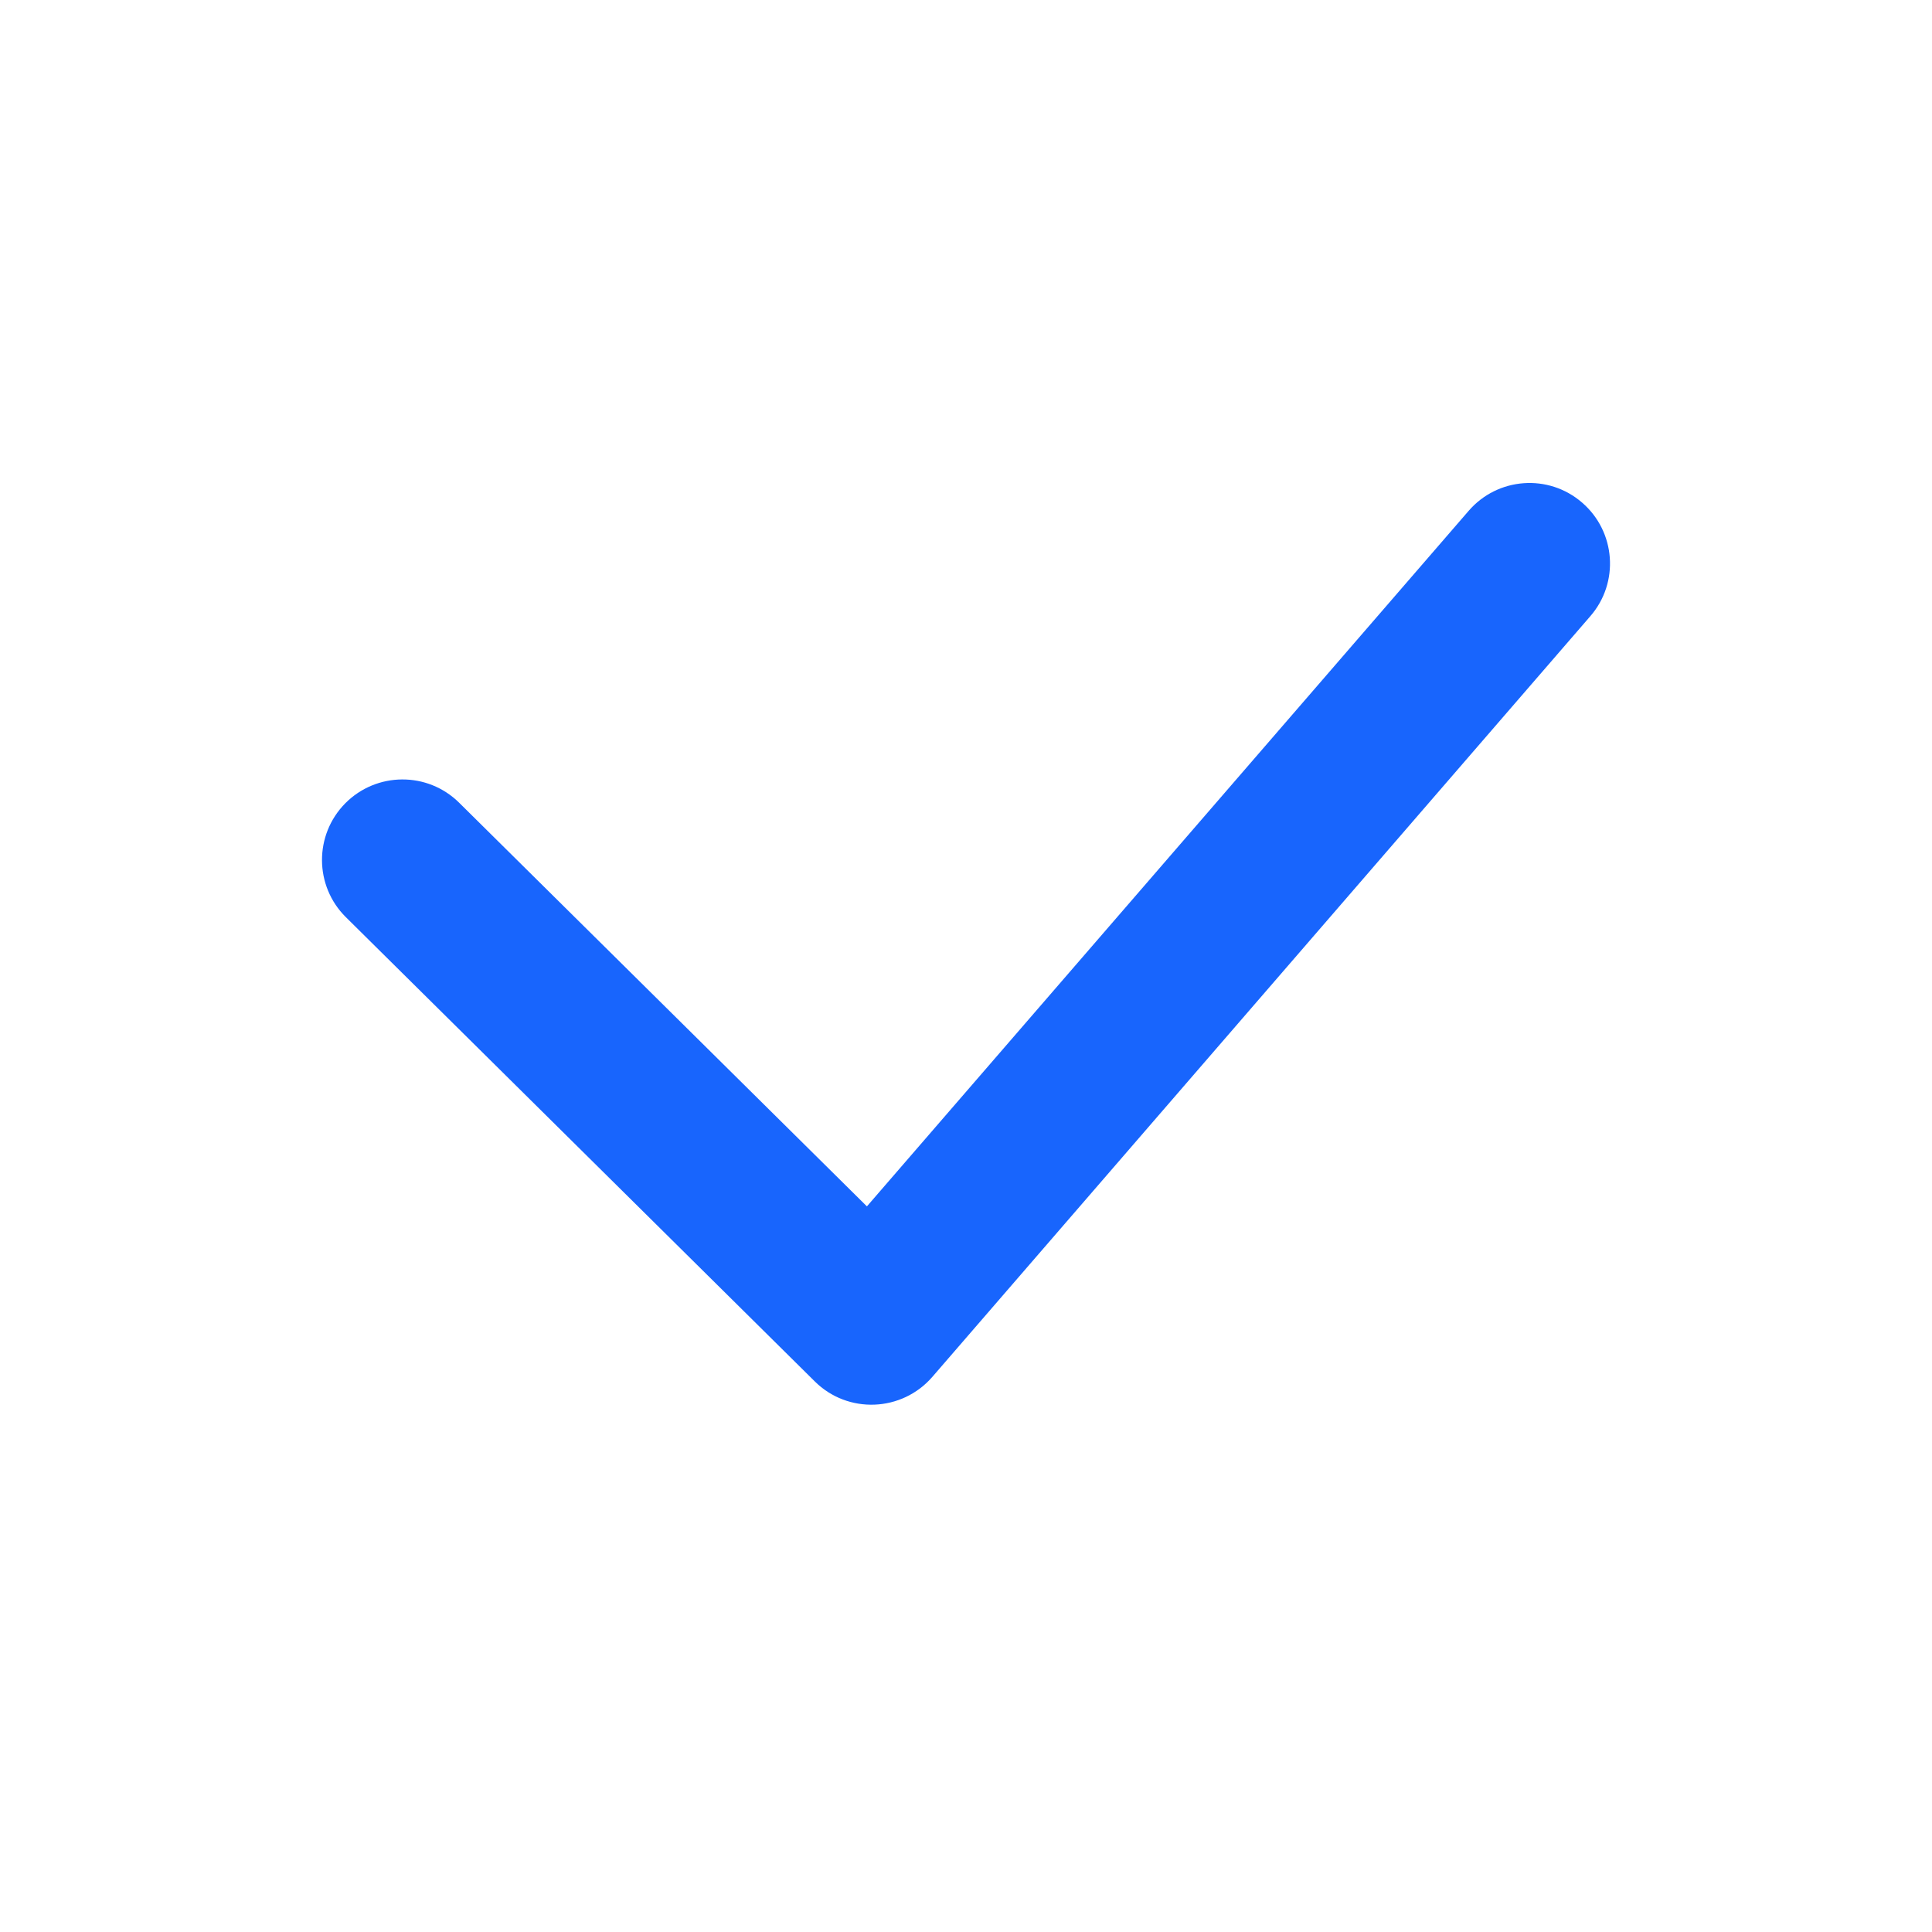 <svg xmlns="http://www.w3.org/2000/svg" width="24" height="24" viewBox="0 0 24 24">
    <g fill="none" fill-rule="evenodd">
        <path fill="#1865FD" d="M5.704 9.972c-.393-.389-1.026-.385-1.415.007-.388.393-.385 1.026.007 1.414l5.826 5.768c.411.407 1.081.38 1.46-.057l8.174-9.45c.362-.417.316-1.049-.102-1.41-.417-.362-1.049-.316-1.41.102l-7.475 8.64-5.065-5.014z"/>
    </g>
</svg>
